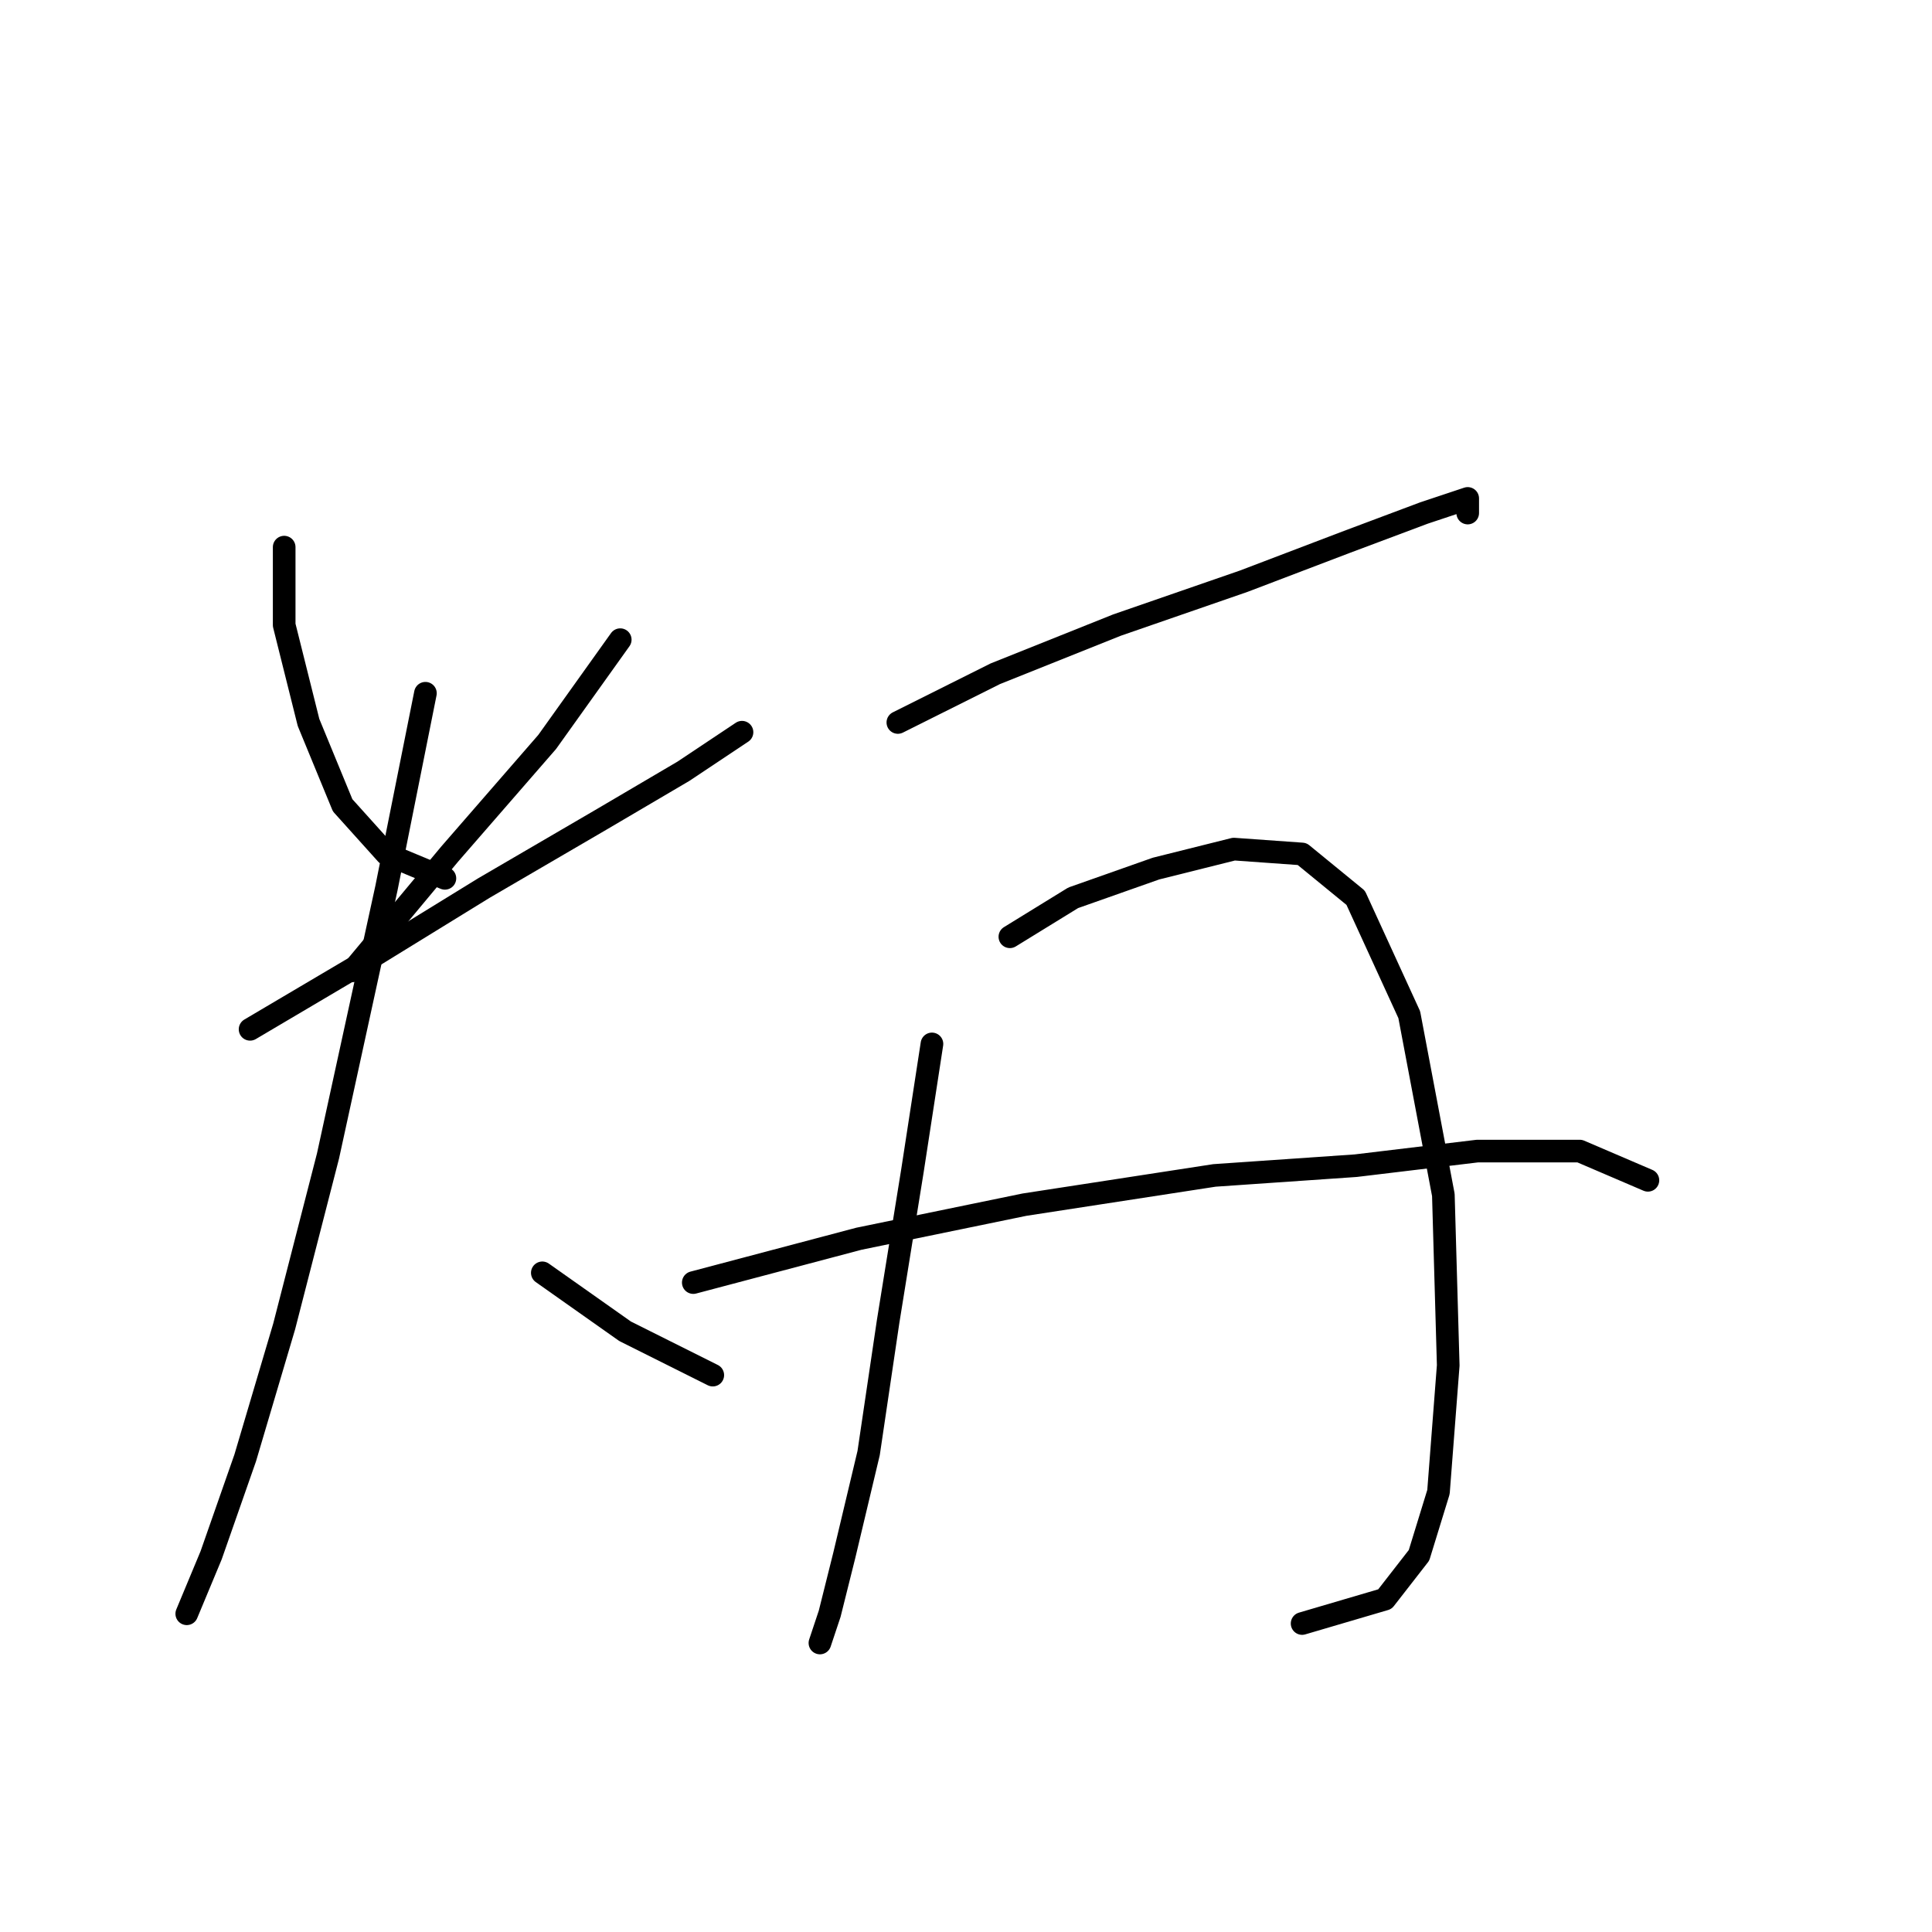 <?xml version="1.0" standalone="no"?>
    <svg width="256" height="256" xmlns="http://www.w3.org/2000/svg" version="1.1">
    <polyline stroke="black" stroke-width="3" stroke-linecap="round" fill="transparent" stroke-linejoin="round" points="37.655 72.498 37.655 82.824 40.882 95.731 45.399 106.702 51.207 113.156 58.952 116.383 58.952 116.383 " />
        <polyline stroke="black" stroke-width="3" stroke-linecap="round" fill="transparent" stroke-linejoin="round" points="82.185 84.76 72.504 98.313 59.597 113.156 46.69 128.645 46.69 128.645 " />
        <polyline stroke="black" stroke-width="3" stroke-linecap="round" fill="transparent" stroke-linejoin="round" points="33.137 136.389 47.335 128 64.115 117.674 79.603 108.639 90.575 102.185 98.319 97.022 98.319 97.022 " />
        <polyline stroke="black" stroke-width="3" stroke-linecap="round" fill="transparent" stroke-linejoin="round" points="56.37 91.859 51.207 117.674 43.463 153.169 37.655 175.757 32.492 193.182 27.974 206.089 24.747 213.833 24.747 213.833 " />
        <polyline stroke="black" stroke-width="3" stroke-linecap="round" fill="transparent" stroke-linejoin="round" points="71.859 168.658 82.83 176.402 94.447 182.21 94.447 182.21 " />
        <polyline stroke="black" stroke-width="3" stroke-linecap="round" fill="transparent" stroke-linejoin="round" points="118.971 95.731 131.878 89.278 148.012 82.824 164.792 77.016 178.344 71.853 188.67 67.981 194.479 66.044 194.479 67.981 194.479 67.981 " />
        <polyline stroke="black" stroke-width="3" stroke-linecap="round" fill="transparent" stroke-linejoin="round" points="123.488 138.325 120.907 155.105 117.68 175.111 115.099 192.536 111.872 206.089 109.936 213.833 108.645 217.705 108.645 217.705 " />
        <polyline stroke="black" stroke-width="3" stroke-linecap="round" fill="transparent" stroke-linejoin="round" points="133.814 124.127 142.204 118.964 153.175 115.092 163.501 112.511 172.536 113.156 179.635 118.964 186.734 134.453 191.252 158.332 191.897 180.92 190.606 197.699 188.025 206.089 183.507 211.897 172.536 215.124 172.536 215.124 " />
        <polyline stroke="black" stroke-width="3" stroke-linecap="round" fill="transparent" stroke-linejoin="round" points="91.865 169.948 113.808 164.14 135.75 159.623 160.92 155.75 179.635 154.46 195.769 152.523 209.322 152.523 218.357 156.396 218.357 156.396 " />
        </svg>